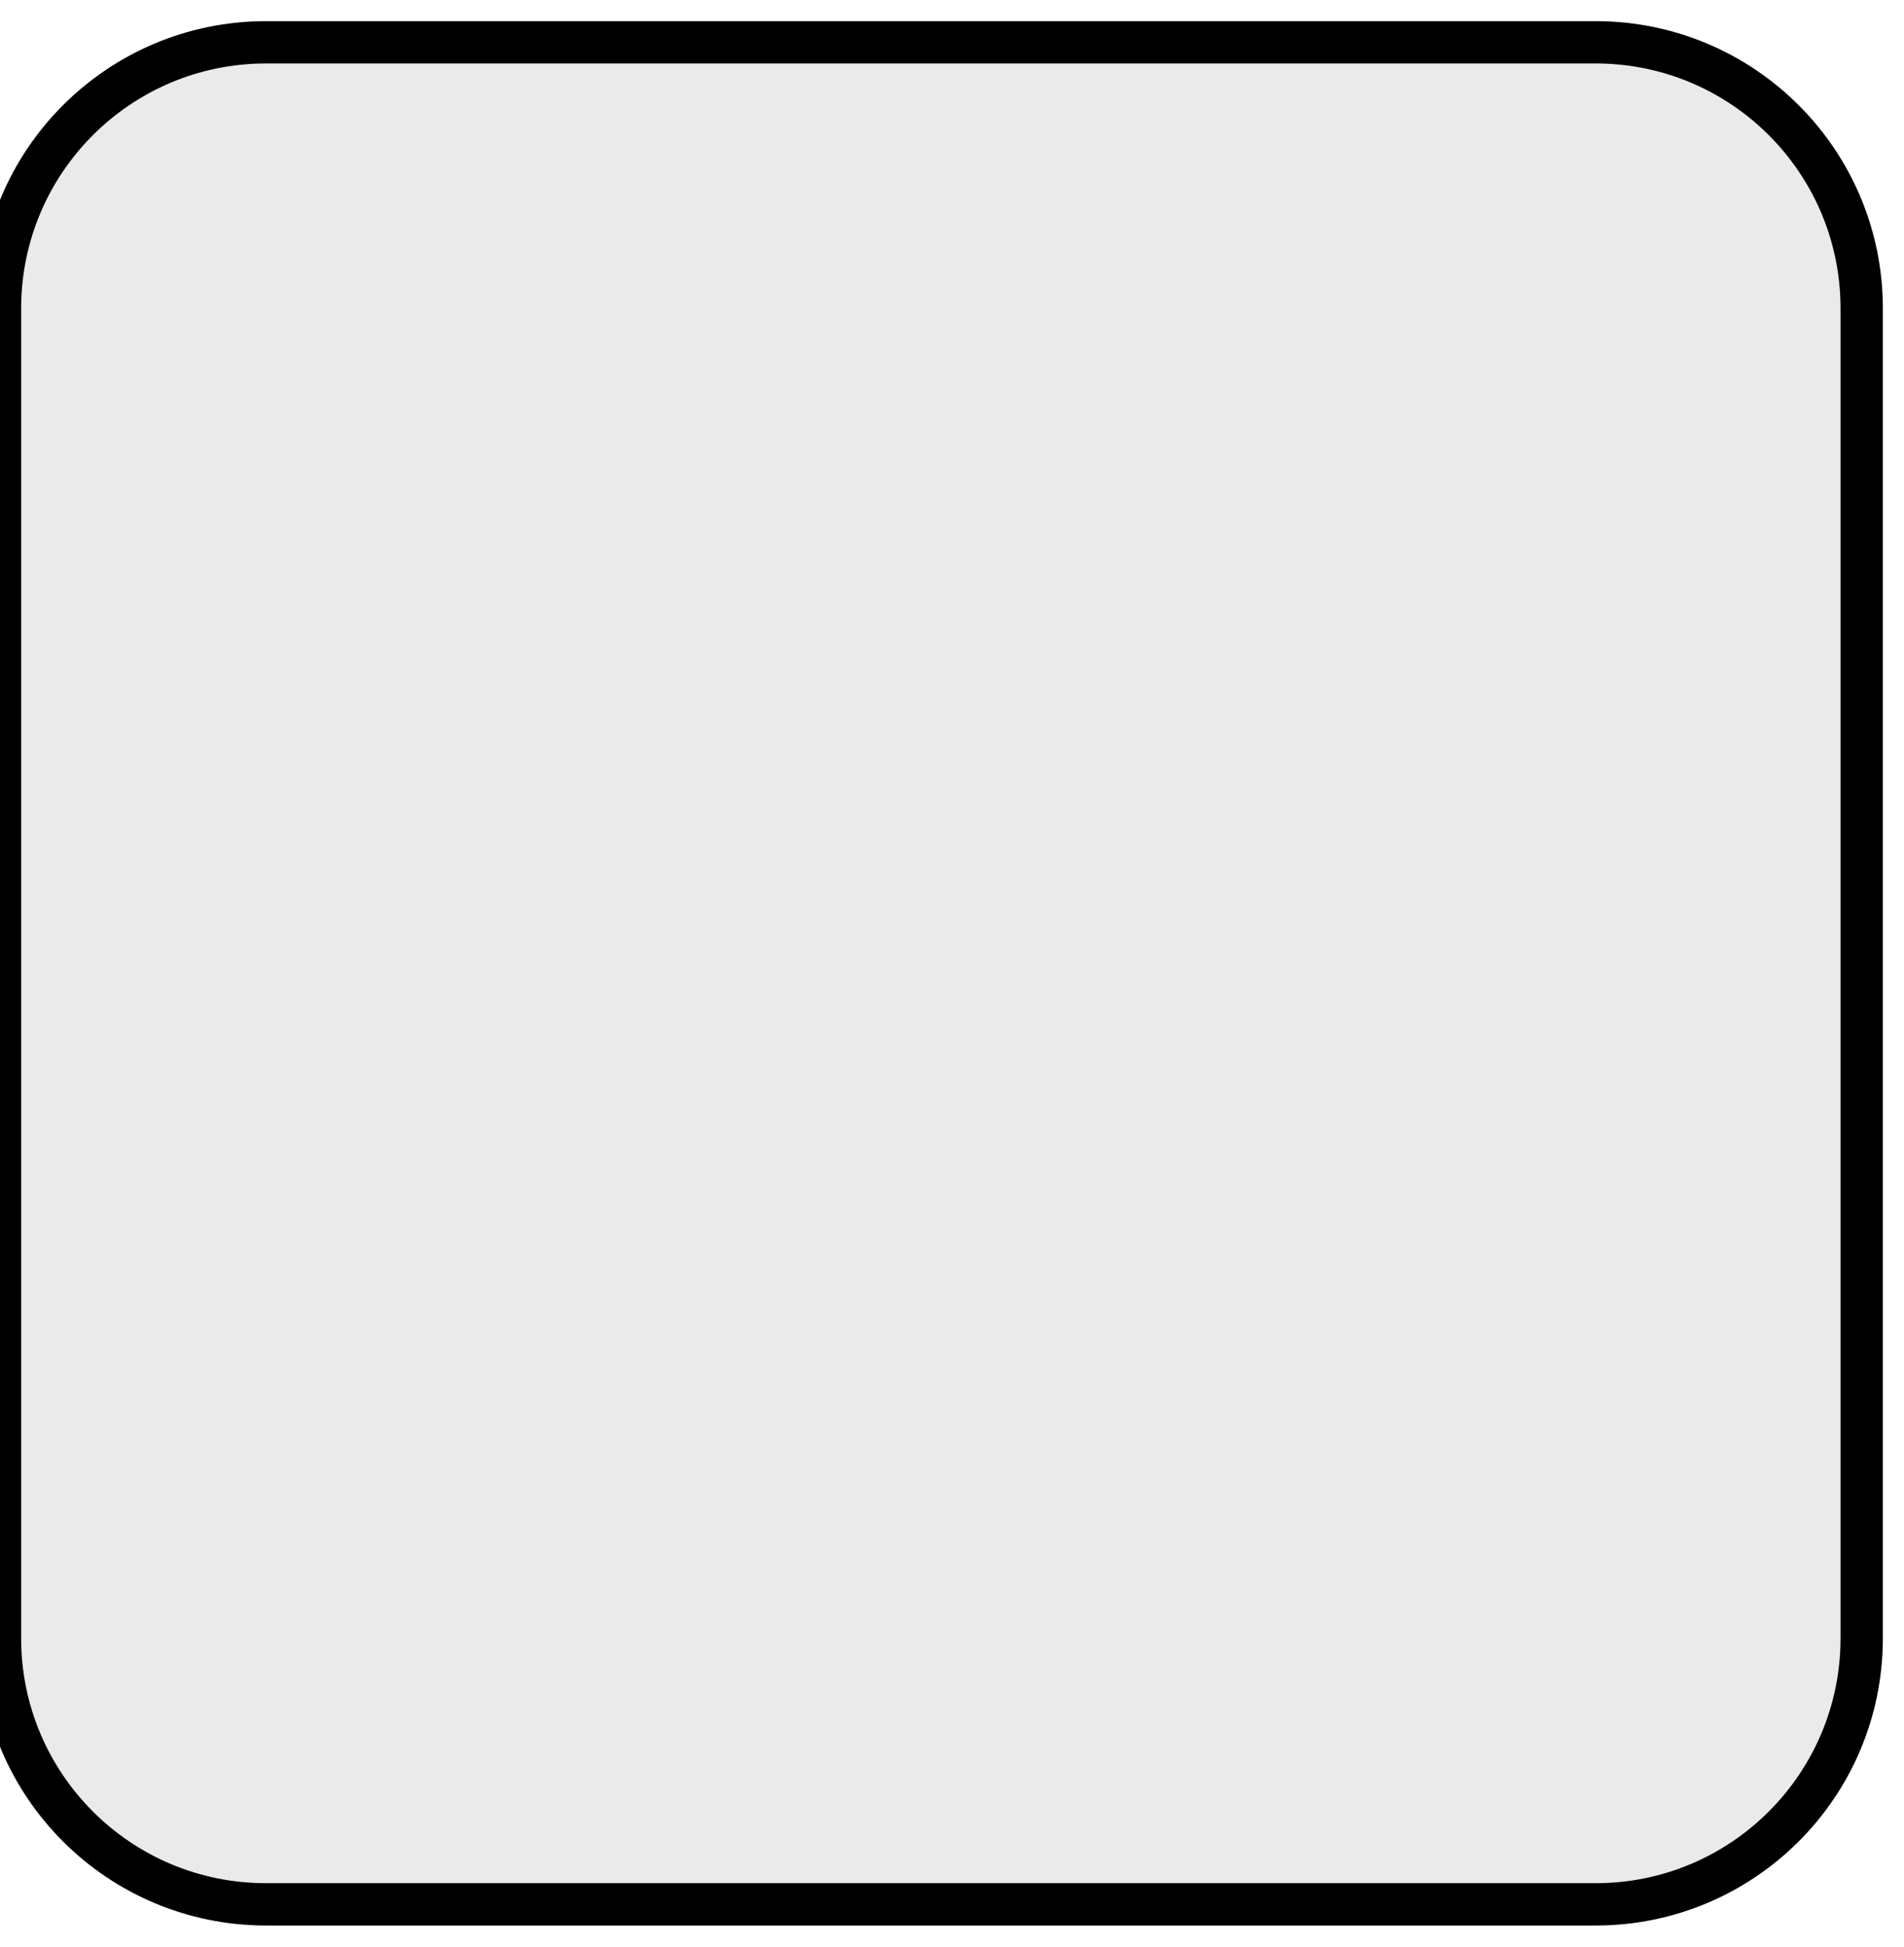 <svg width="45" height="46" viewBox="0 0 45 46" fill="none" xmlns="http://www.w3.org/2000/svg">
<path fill-rule="evenodd" clip-rule="evenodd" d="M6.286 1H37.714C41.186 1 44 3.814 44 7.286V38.714C44 42.186 41.186 45 37.714 45H6.286C2.814 45 0 42.186 0 38.714V7.286C0 3.814 2.814 1 6.286 1Z" fill="#EAEAEB" stroke="black"/>
</svg>
